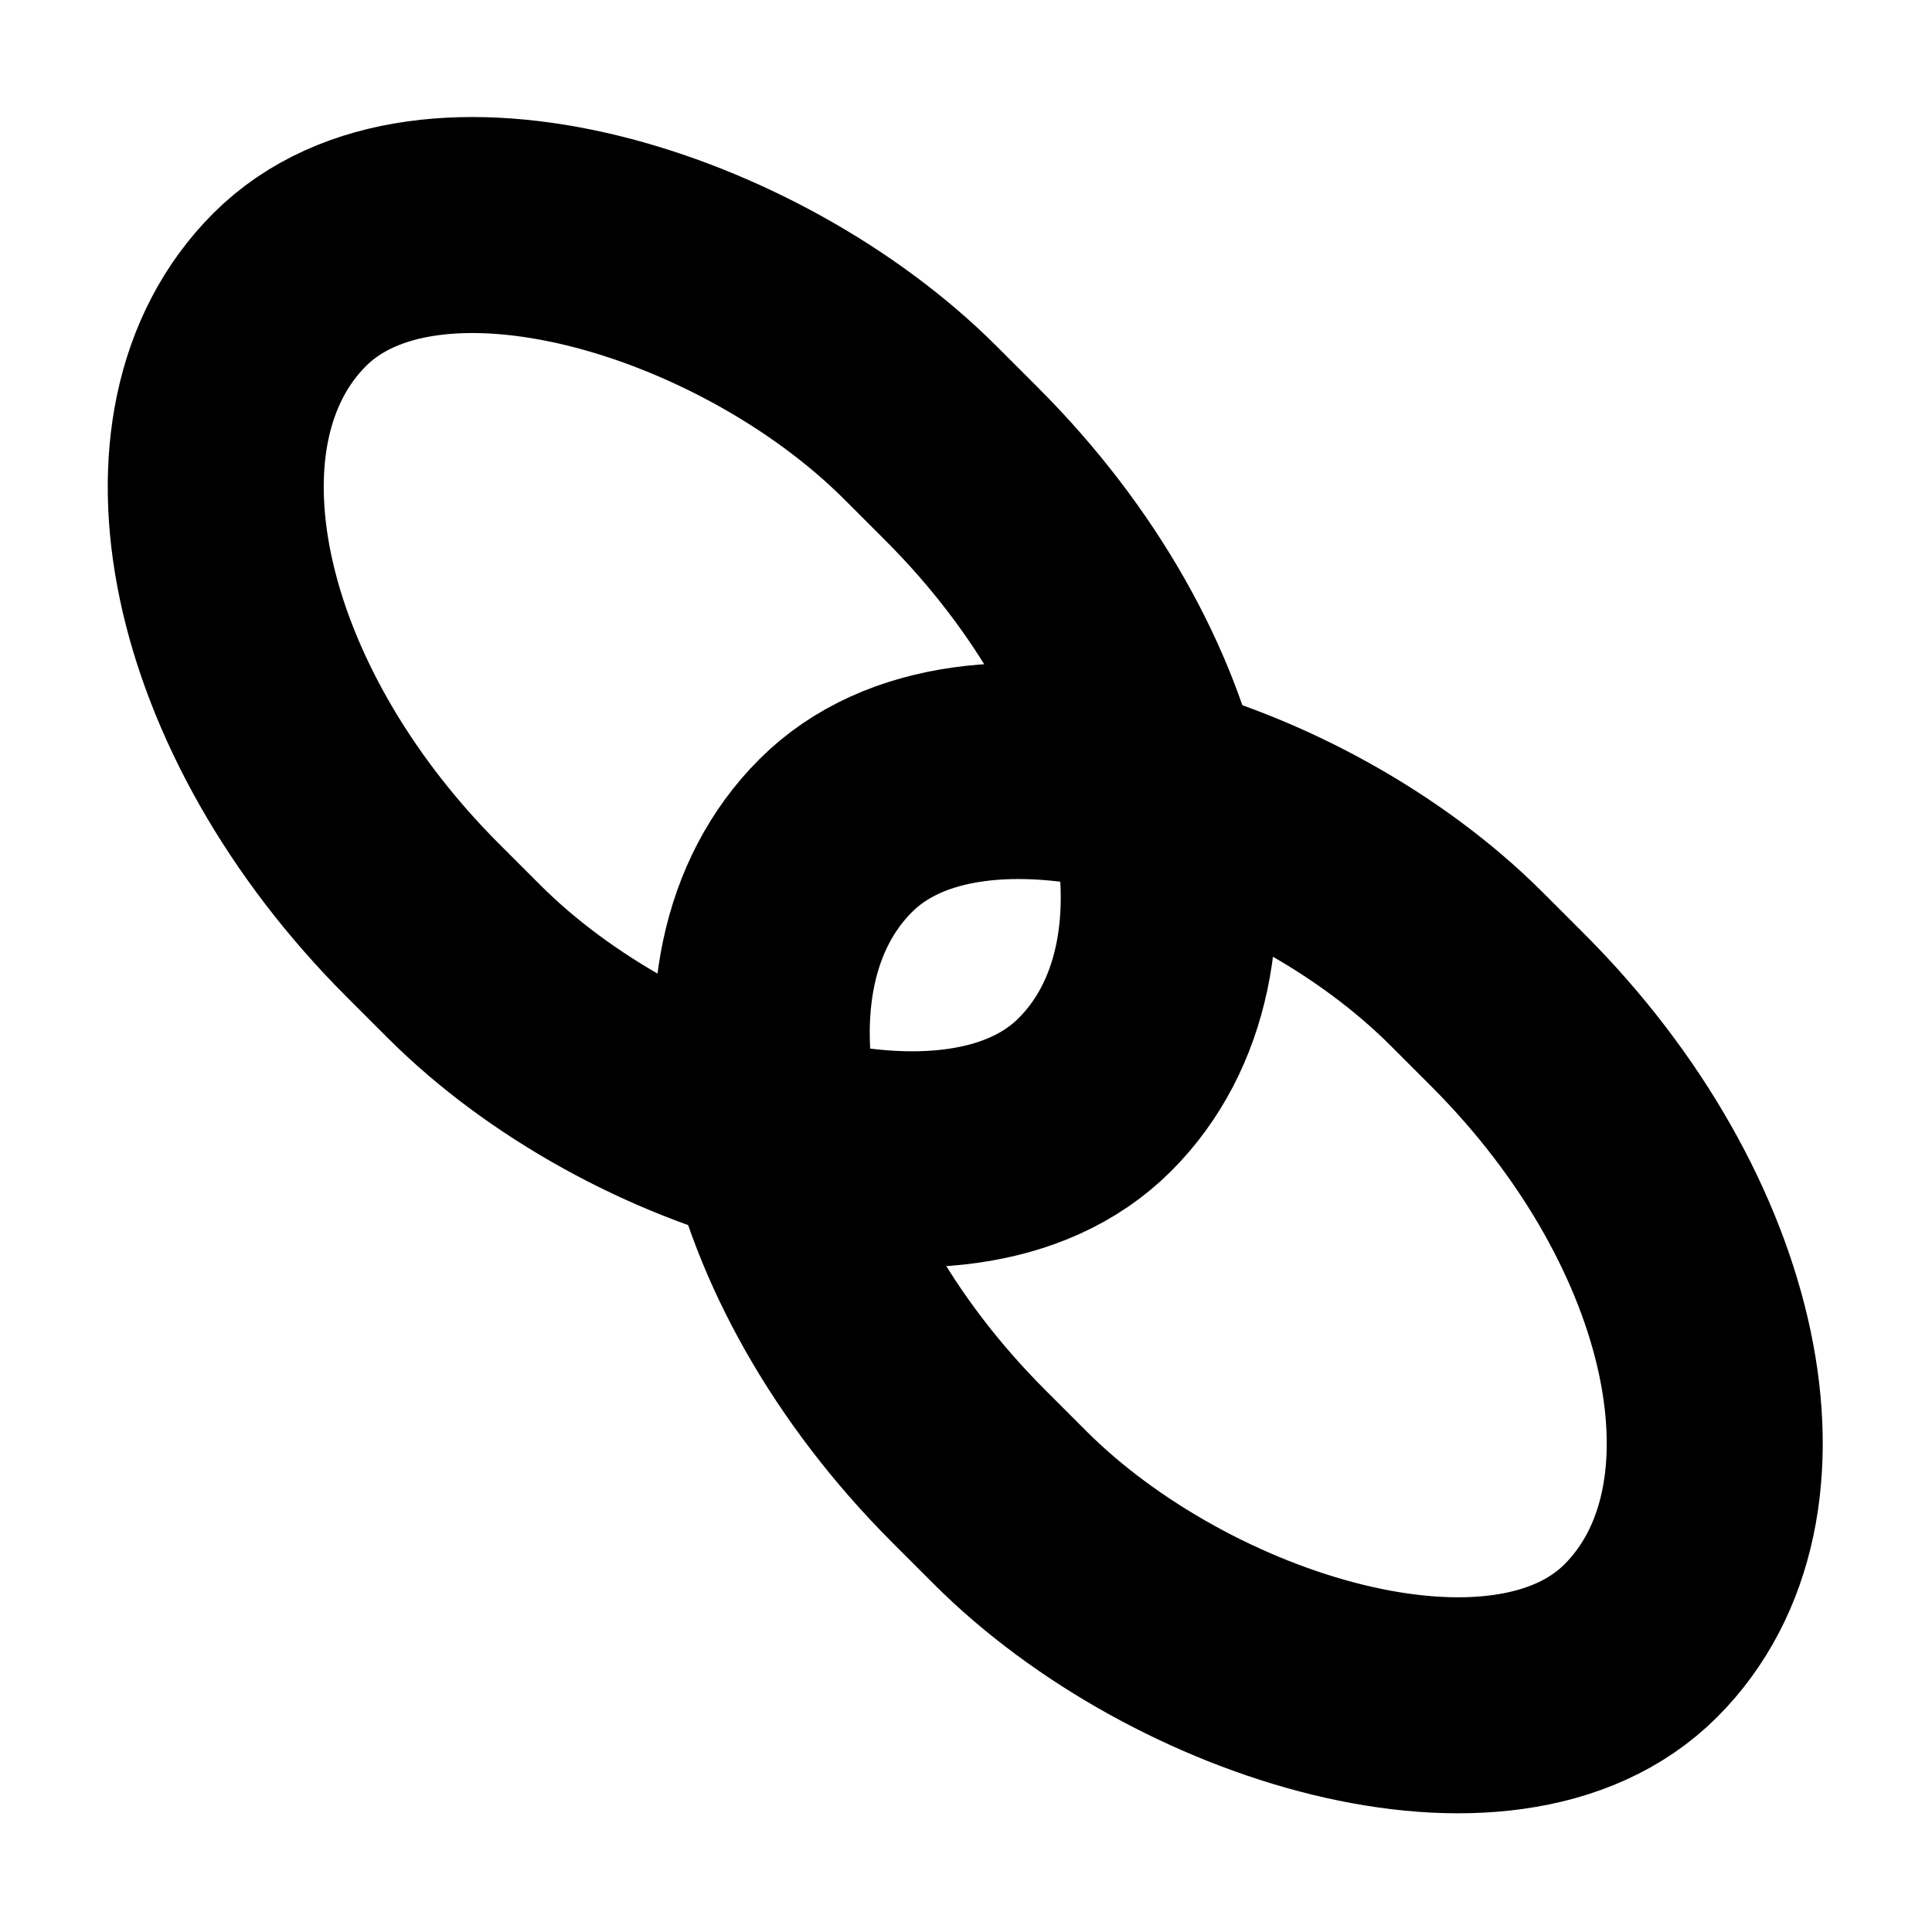 <?xml version="1.0" encoding="UTF-8" standalone="no"?>
<!-- Created with Inkscape (http://www.inkscape.org/) -->

<svg
   xmlns:dc="http://purl.org/dc/elements/1.1/"
   xmlns:cc="http://creativecommons.org/ns#"
   xmlns:rdf="http://www.w3.org/1999/02/22-rdf-syntax-ns#"
   xmlns:svg="http://www.w3.org/2000/svg"
   xmlns="http://www.w3.org/2000/svg"
   xmlns:sodipodi="http://sodipodi.sourceforge.net/DTD/sodipodi-0.dtd"
   xmlns:inkscape="http://www.inkscape.org/namespaces/inkscape"
   width="178.86"
   height="178.86"
   id="svg2"
   version="1.1"
   inkscape:version="0.48.2 r9819"
   inkscape:export-filename="C:\Users\gtlesica\Desktop\icon.png"
   inkscape:export-xdpi="166.14"
   inkscape:export-ydpi="166.14"
   sodipodi:docname="New document 1">
  <defs
     id="defs4" />
  <sodipodi:namedview
     id="base"
     pagecolor="#ffffff"
     bordercolor="#666666"
     borderopacity="1.0"
     inkscape:pageopacity="0.0"
     inkscape:pageshadow="2"
     inkscape:zoom="1.4"
     inkscape:cx="-64.111688"
     inkscape:cy="156.95978"
     inkscape:document-units="px"
     inkscape:current-layer="layer1"
     showgrid="false"
     inkscape:snap-global="false"
     fit-margin-left="10"
     fit-margin-top="10"
     fit-margin-right="10"
     fit-margin-bottom="10"
     inkscape:window-width="1920"
     inkscape:window-height="1018"
     inkscape:window-x="-8"
     inkscape:window-y="-8"
     inkscape:window-maximized="1" />
  <g
     inkscape:label="Layer 1"
     inkscape:groupmode="layer"
     id="layer1"
     transform="translate(-372.713,-423.218)">
    <rect
       style="fill:none;stroke:#000000;stroke-width:20;stroke-linejoin:round;stroke-miterlimit:4;stroke-opacity:1;stroke-dasharray:none"
       id="rect3828"
       width="65.155"
       height="105.423"
       x="-68.29"
       y="600.822"
       rx="50"
       ry="50"
       transform="matrix(0.707,-0.707,0.707,0.707,0,0)" />
    <rect
       style="fill:none;stroke:#000000;stroke-width:20;stroke-linejoin:round;stroke-miterlimit:4;stroke-opacity:1;stroke-dasharray:none"
       id="rect3828-4"
       width="65.155"
       height="105.423"
       x="-68.29"
       y="672.318"
       rx="50"
       ry="50"
       transform="matrix(0.707,-0.707,0.707,0.707,0,0)" />
  </g>
</svg>
